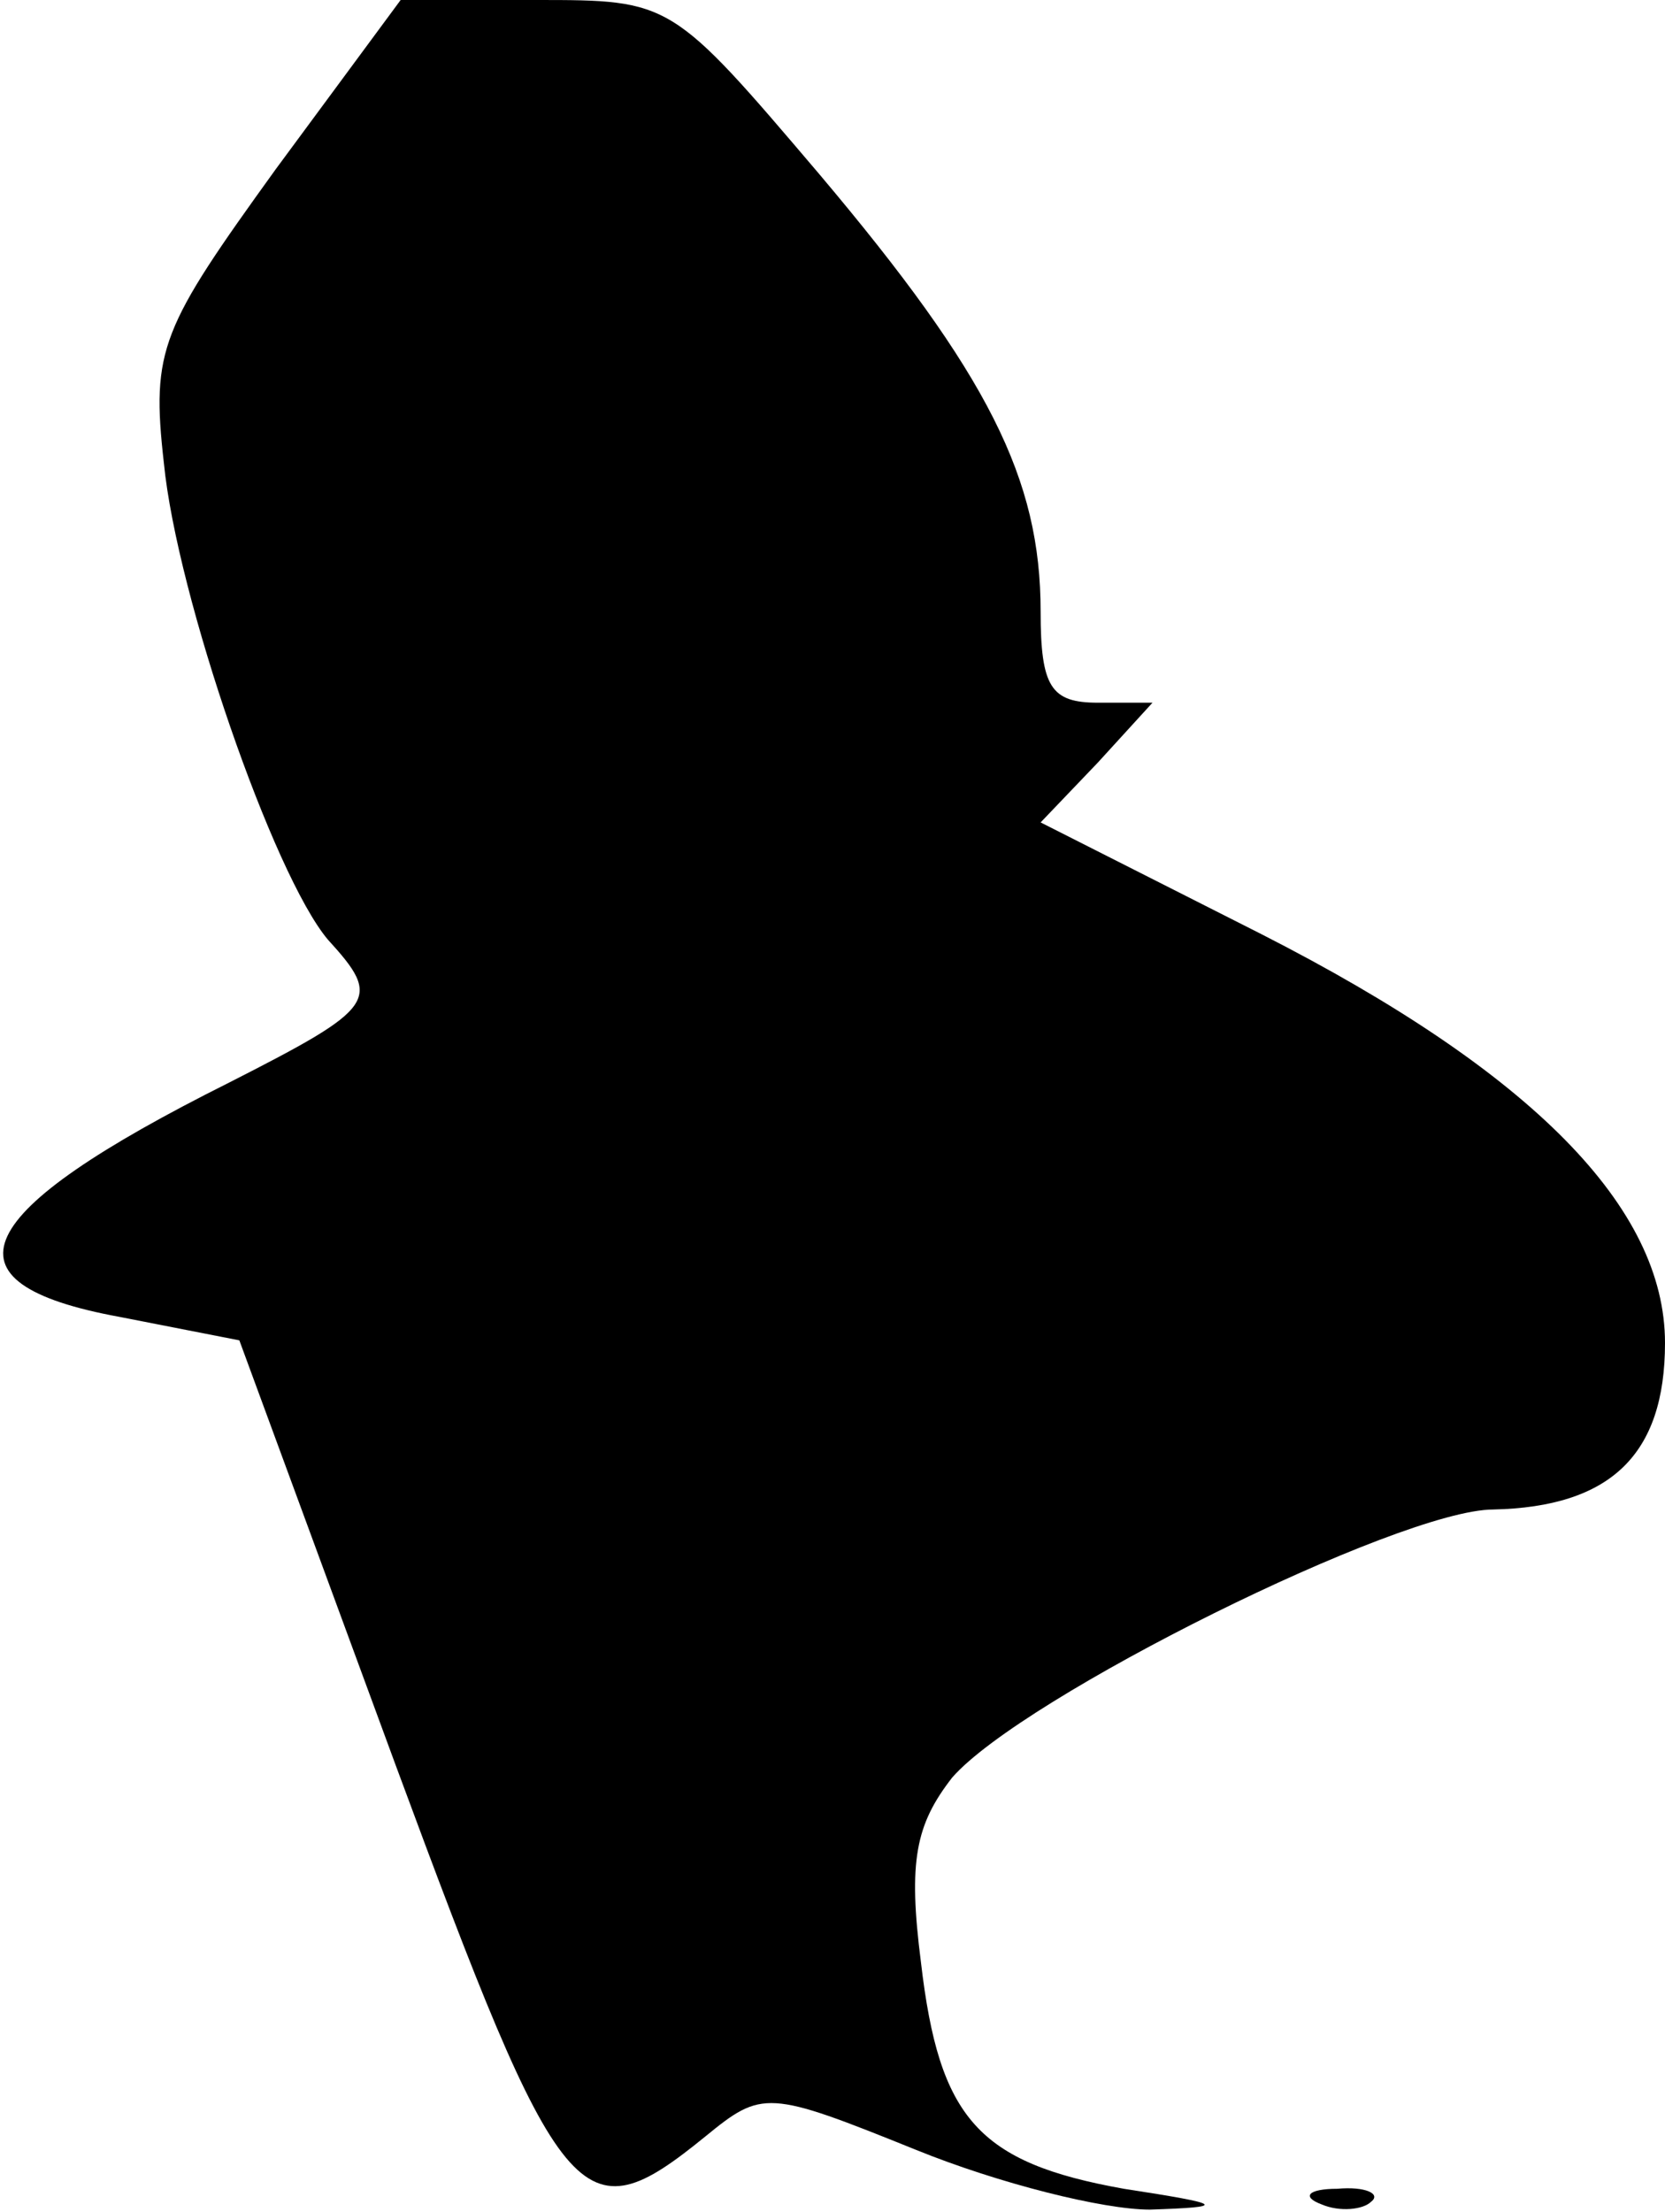 <?xml version="1.0" standalone="no"?>
<!DOCTYPE svg PUBLIC "-//W3C//DTD SVG 20010904//EN"
 "http://www.w3.org/TR/2001/REC-SVG-20010904/DTD/svg10.dtd">
<svg version="1.0" xmlns="http://www.w3.org/2000/svg"
 width="64pt" height="85pt" viewBox="0 0 64 85"
 preserveAspectRatio="xMidYMid meet">
<g transform="translate(0,85) scale(0.1,-0.1)"
fill="#000000" stroke="none">
<path fill="#000000" stroke="none" d="M106 785 c-44 -61 -48 -69 -43 -113 5
-51 42 -158 63 -183 21 -23 19 -26 -38 -55 -100 -50 -113 -77 -42 -90 l46 -9
60 -163 c64 -173 71 -182 119 -143 22 18 24 18 81 -5 32 -13 72 -23 90 -23 30
1 29 2 -10 8 -56 10 -71 27 -78 87 -5 39 -2 53 12 71 27 31 172 103 208 103
45 1 66 21 66 64 0 52 -51 104 -155 157 l-85 43 22 23 21 23 -21 0 c-18 0 -22
6 -22 35 0 51 -20 91 -85 168 -57 67 -57 67 -109 67 l-52 0 -48 -65z"/>
<path fill="#000000" stroke="none" d="M508 3 c7 -3 16 -2 19 1 4 3 -2 6 -13
5 -11 0 -14 -3 -6 -6z"/>
</g>
</svg>
